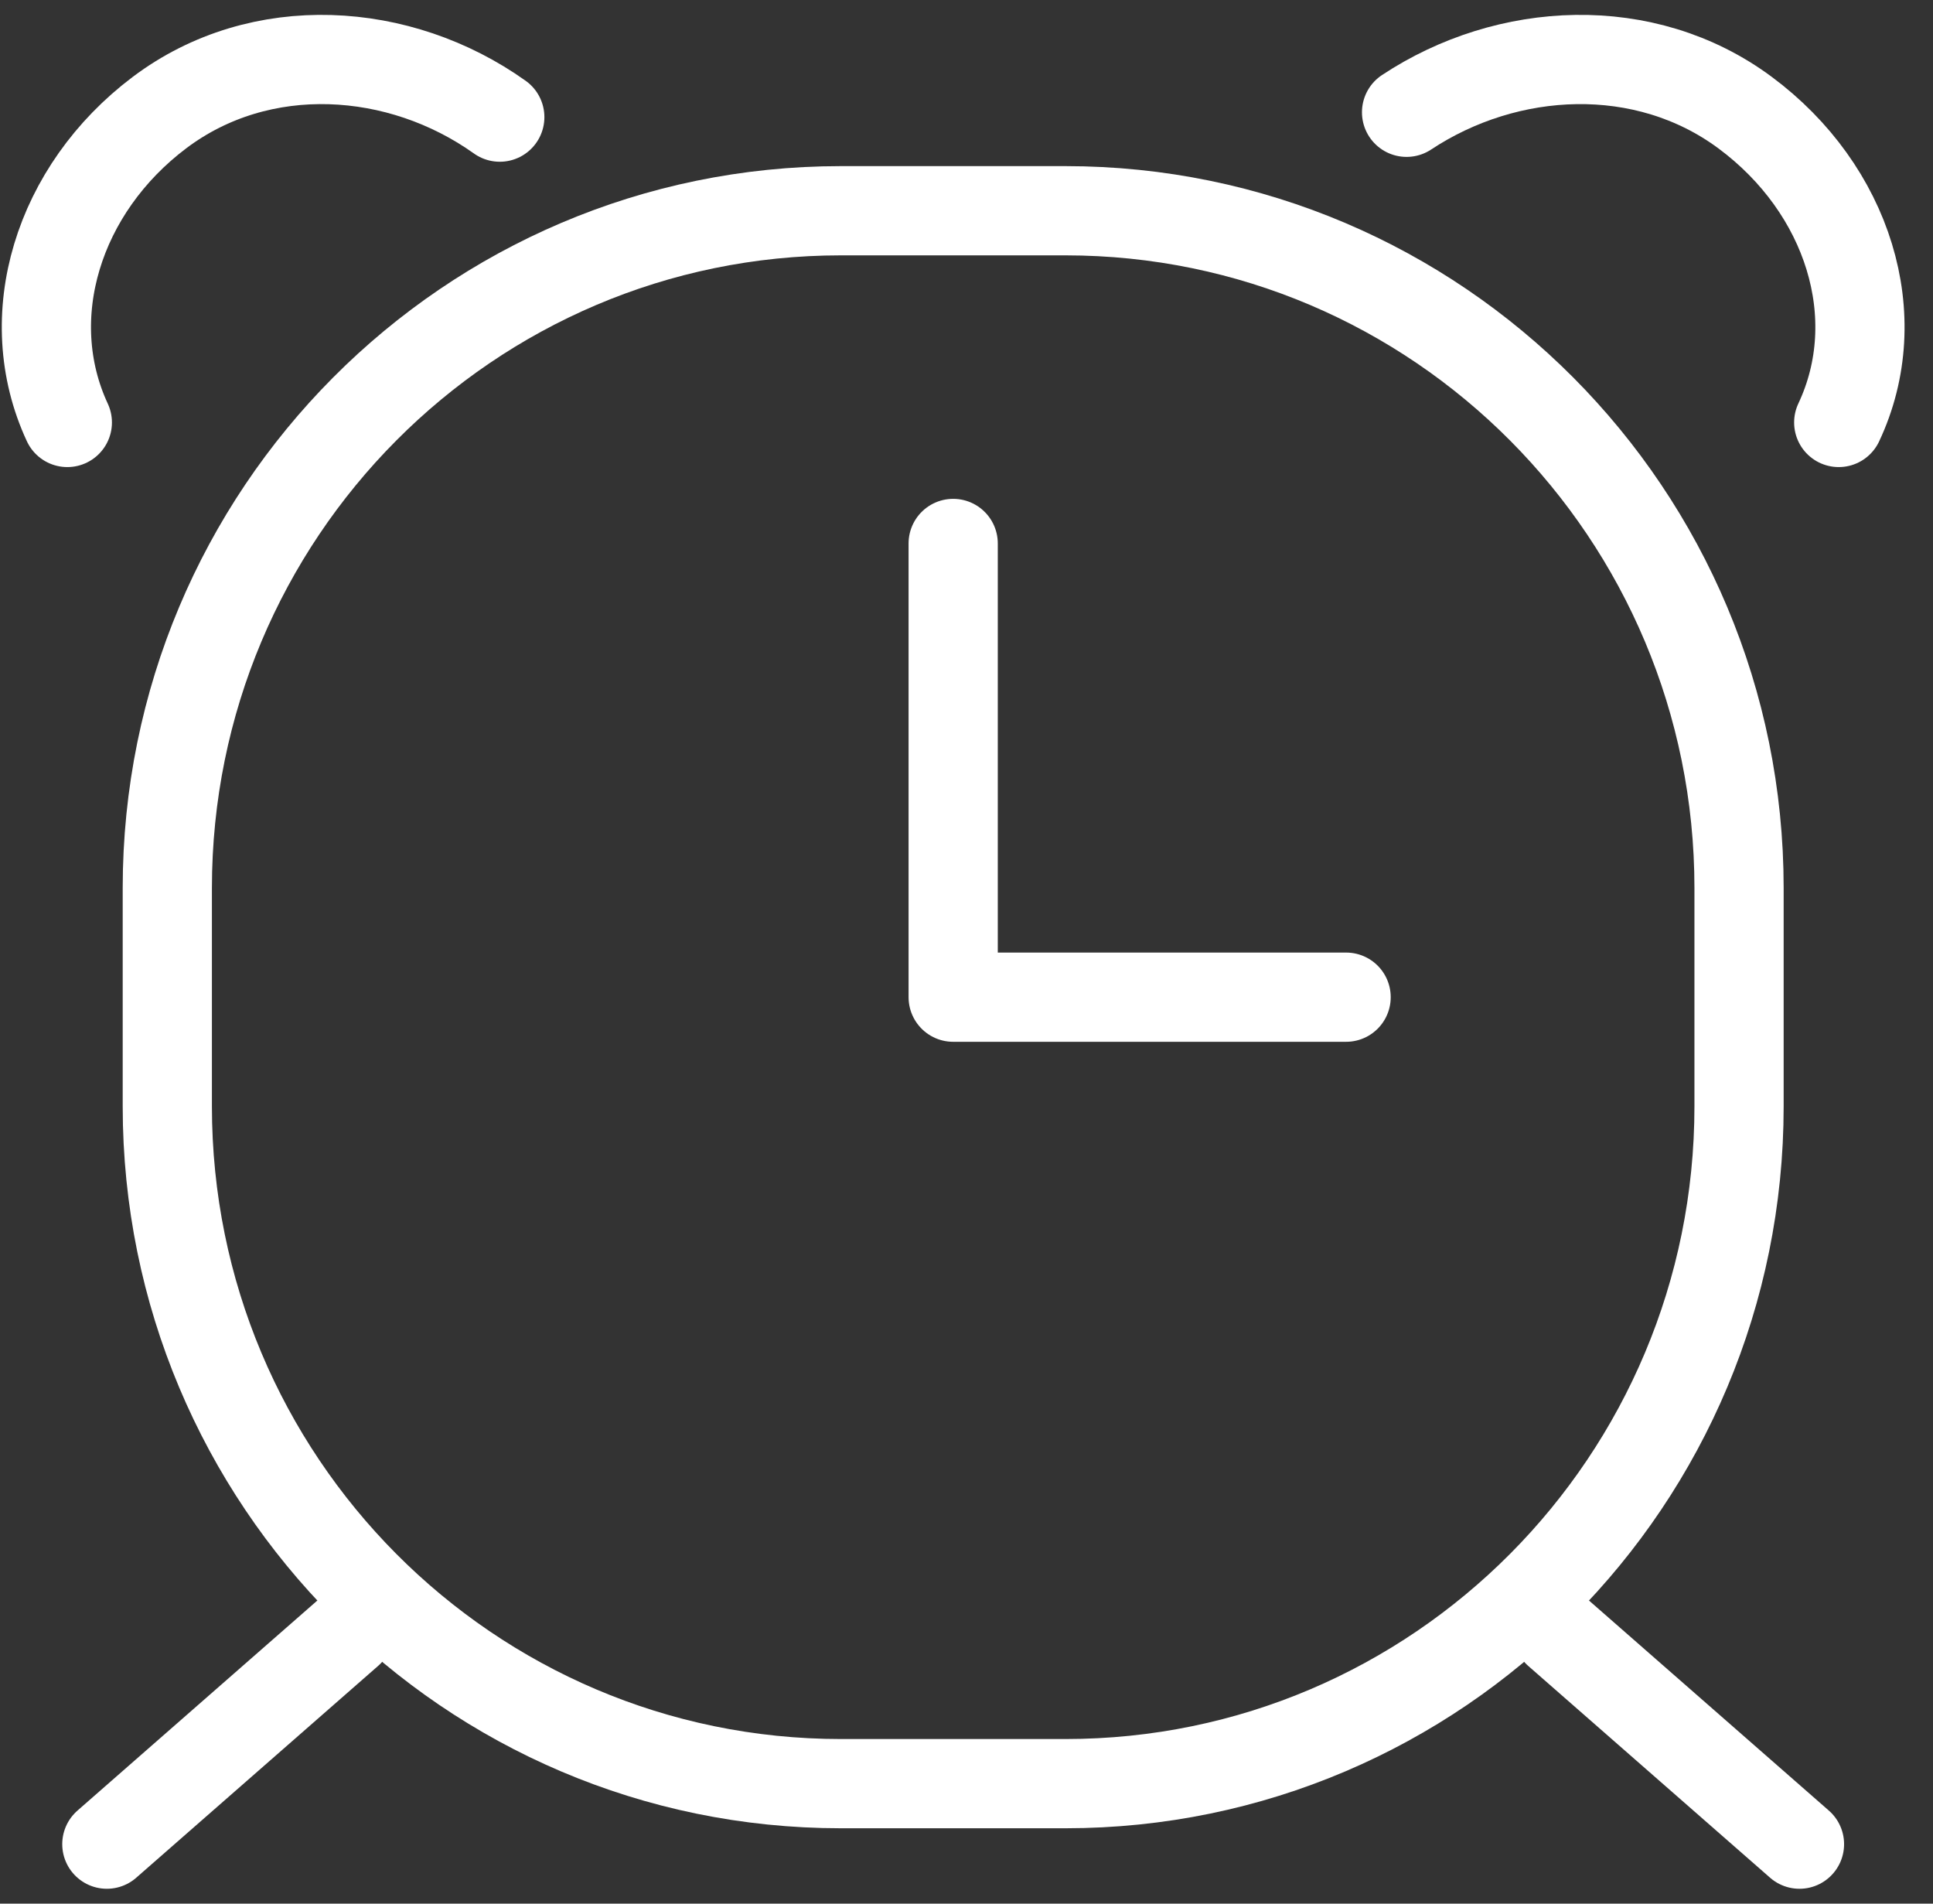 <?xml version="1.0" encoding="UTF-8"?>
<svg width="65px" height="64px" viewBox="0 0 65 64" version="1.1" xmlns="http://www.w3.org/2000/svg" xmlns:xlink="http://www.w3.org/1999/xlink">
    <rect x="0" y="0" width="65" height="64" fill="#333333" stroke="none"/>
    <!-- Generator: Sketch 53.2 (72643) - https://sketchapp.com -->
    <title>alarm_clock</title>
    <desc>Created with Sketch.</desc>
    <g id="Hackathon" stroke="none" stroke-width="1" fill="none" fill-rule="evenodd" stroke-linecap="round" stroke-linejoin="round">
        <g id="Desktop-HD" transform="translate(-1039, -3410)" stroke="#FFFFFF" stroke-width="3">
            <g id="alarm_clock" transform="translate(1040, 3412)">
                <g id="Group" transform="translate(31, 30) scale(-1, 1) translate(-31, -30) ">
                    <path d="M27.173,5.085 L34.723,5.085 C47.233,5.085 57.374,15.279 57.374,27.854 L57.374,35.196 C57.374,47.772 47.233,57.966 34.723,57.966 L27.173,57.966 C14.663,57.966 4.522,47.772 4.522,35.196 L4.522,27.854 C4.522,15.279 14.663,5.085 27.173,5.085 Z" id="Path"></path>
                    <path d="M15.702,1.775 C12.312,-0.468 7.694,-0.715 4.322,1.784 C0.848,4.36 -0.501,8.66 1.17,12.203" id="Path"></path>
                    <path d="M46.194,1.938 C49.551,-0.455 54.237,-0.774 57.635,1.784 C61.055,4.359 62.383,8.66 60.736,12.203" id="Path"></path>
                    <polyline id="Path" points="30.948 16.271 30.948 31.525 17.735 31.525"></polyline>
                    <path d="M51.276,52.881 L59.407,60" id="Path" fill="#D8D8D8"></path>
                    <path d="M2.489,52.881 L10.62,60" id="Path" fill="#D8D8D8" transform="translate(6.555, 56.441) scale(-1, 1) translate(-6.555, -56.441) "></path>
                </g>
            </g>
        </g>
    </g>
</svg>